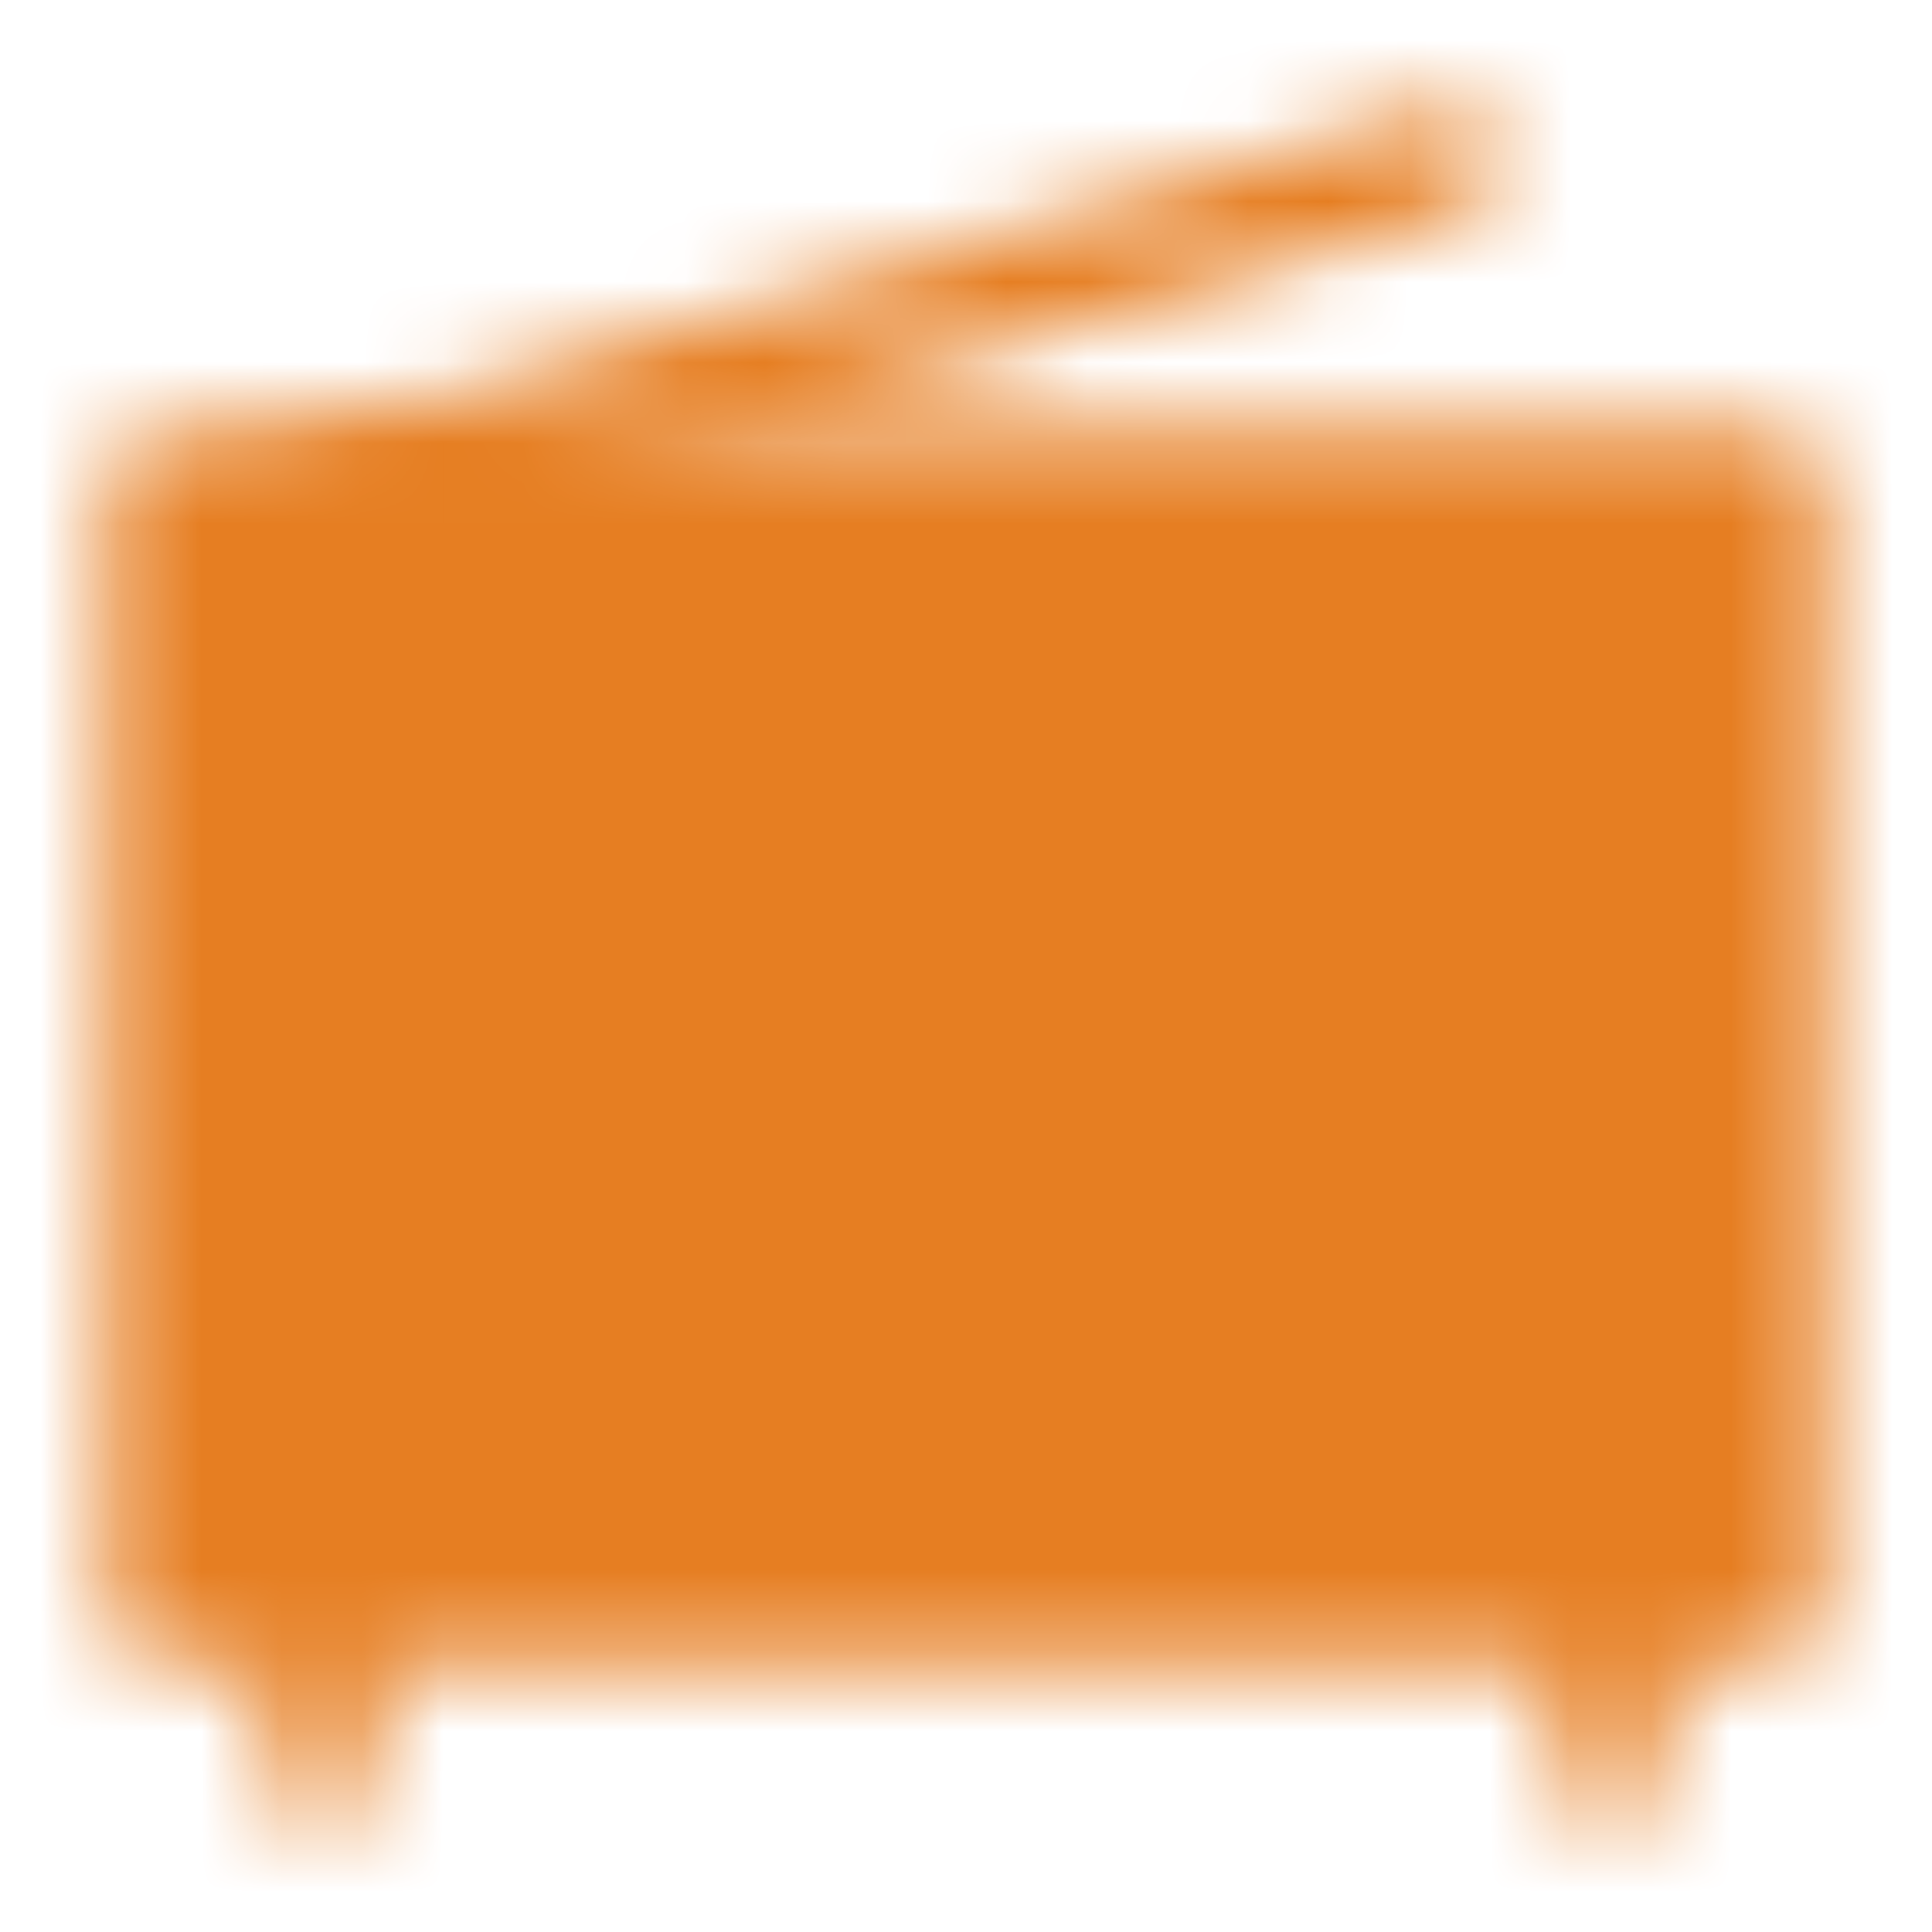 <svg width="24" height="24" viewBox="0 0 24 24" fill="none" xmlns="http://www.w3.org/2000/svg">
<mask id="mask0_2488_3627" style="mask-type:luminance" maskUnits="userSpaceOnUse" x="1" y="1" width="22" height="22">
<path d="M2 6H22V20H2V6Z" fill="#555555" stroke="white" stroke-width="1.333" stroke-linejoin="round"/>
<path d="M15.5 15.5C16.163 15.5 16.799 15.237 17.268 14.768C17.737 14.299 18 13.663 18 13C18 12.337 17.737 11.701 17.268 11.232C16.799 10.763 16.163 10.5 15.5 10.5C14.837 10.5 14.201 10.763 13.732 11.232C13.263 11.701 13 12.337 13 13C13 13.663 13.263 14.299 13.732 14.768C14.201 15.237 14.837 15.5 15.5 15.5Z" fill="#555555" stroke="white" stroke-width="1.333" stroke-linejoin="round"/>
<path d="M6 11H9M6 15H9M4 20V22M20 20V22M4 6L18 2" stroke="white" stroke-width="1.333" stroke-linecap="round" stroke-linejoin="round"/>
</mask>
<g mask="url(#mask0_2488_3627)">
<path d="M0 0H24V24H0V0Z" fill="#E67E22"/>
</g>
</svg>
